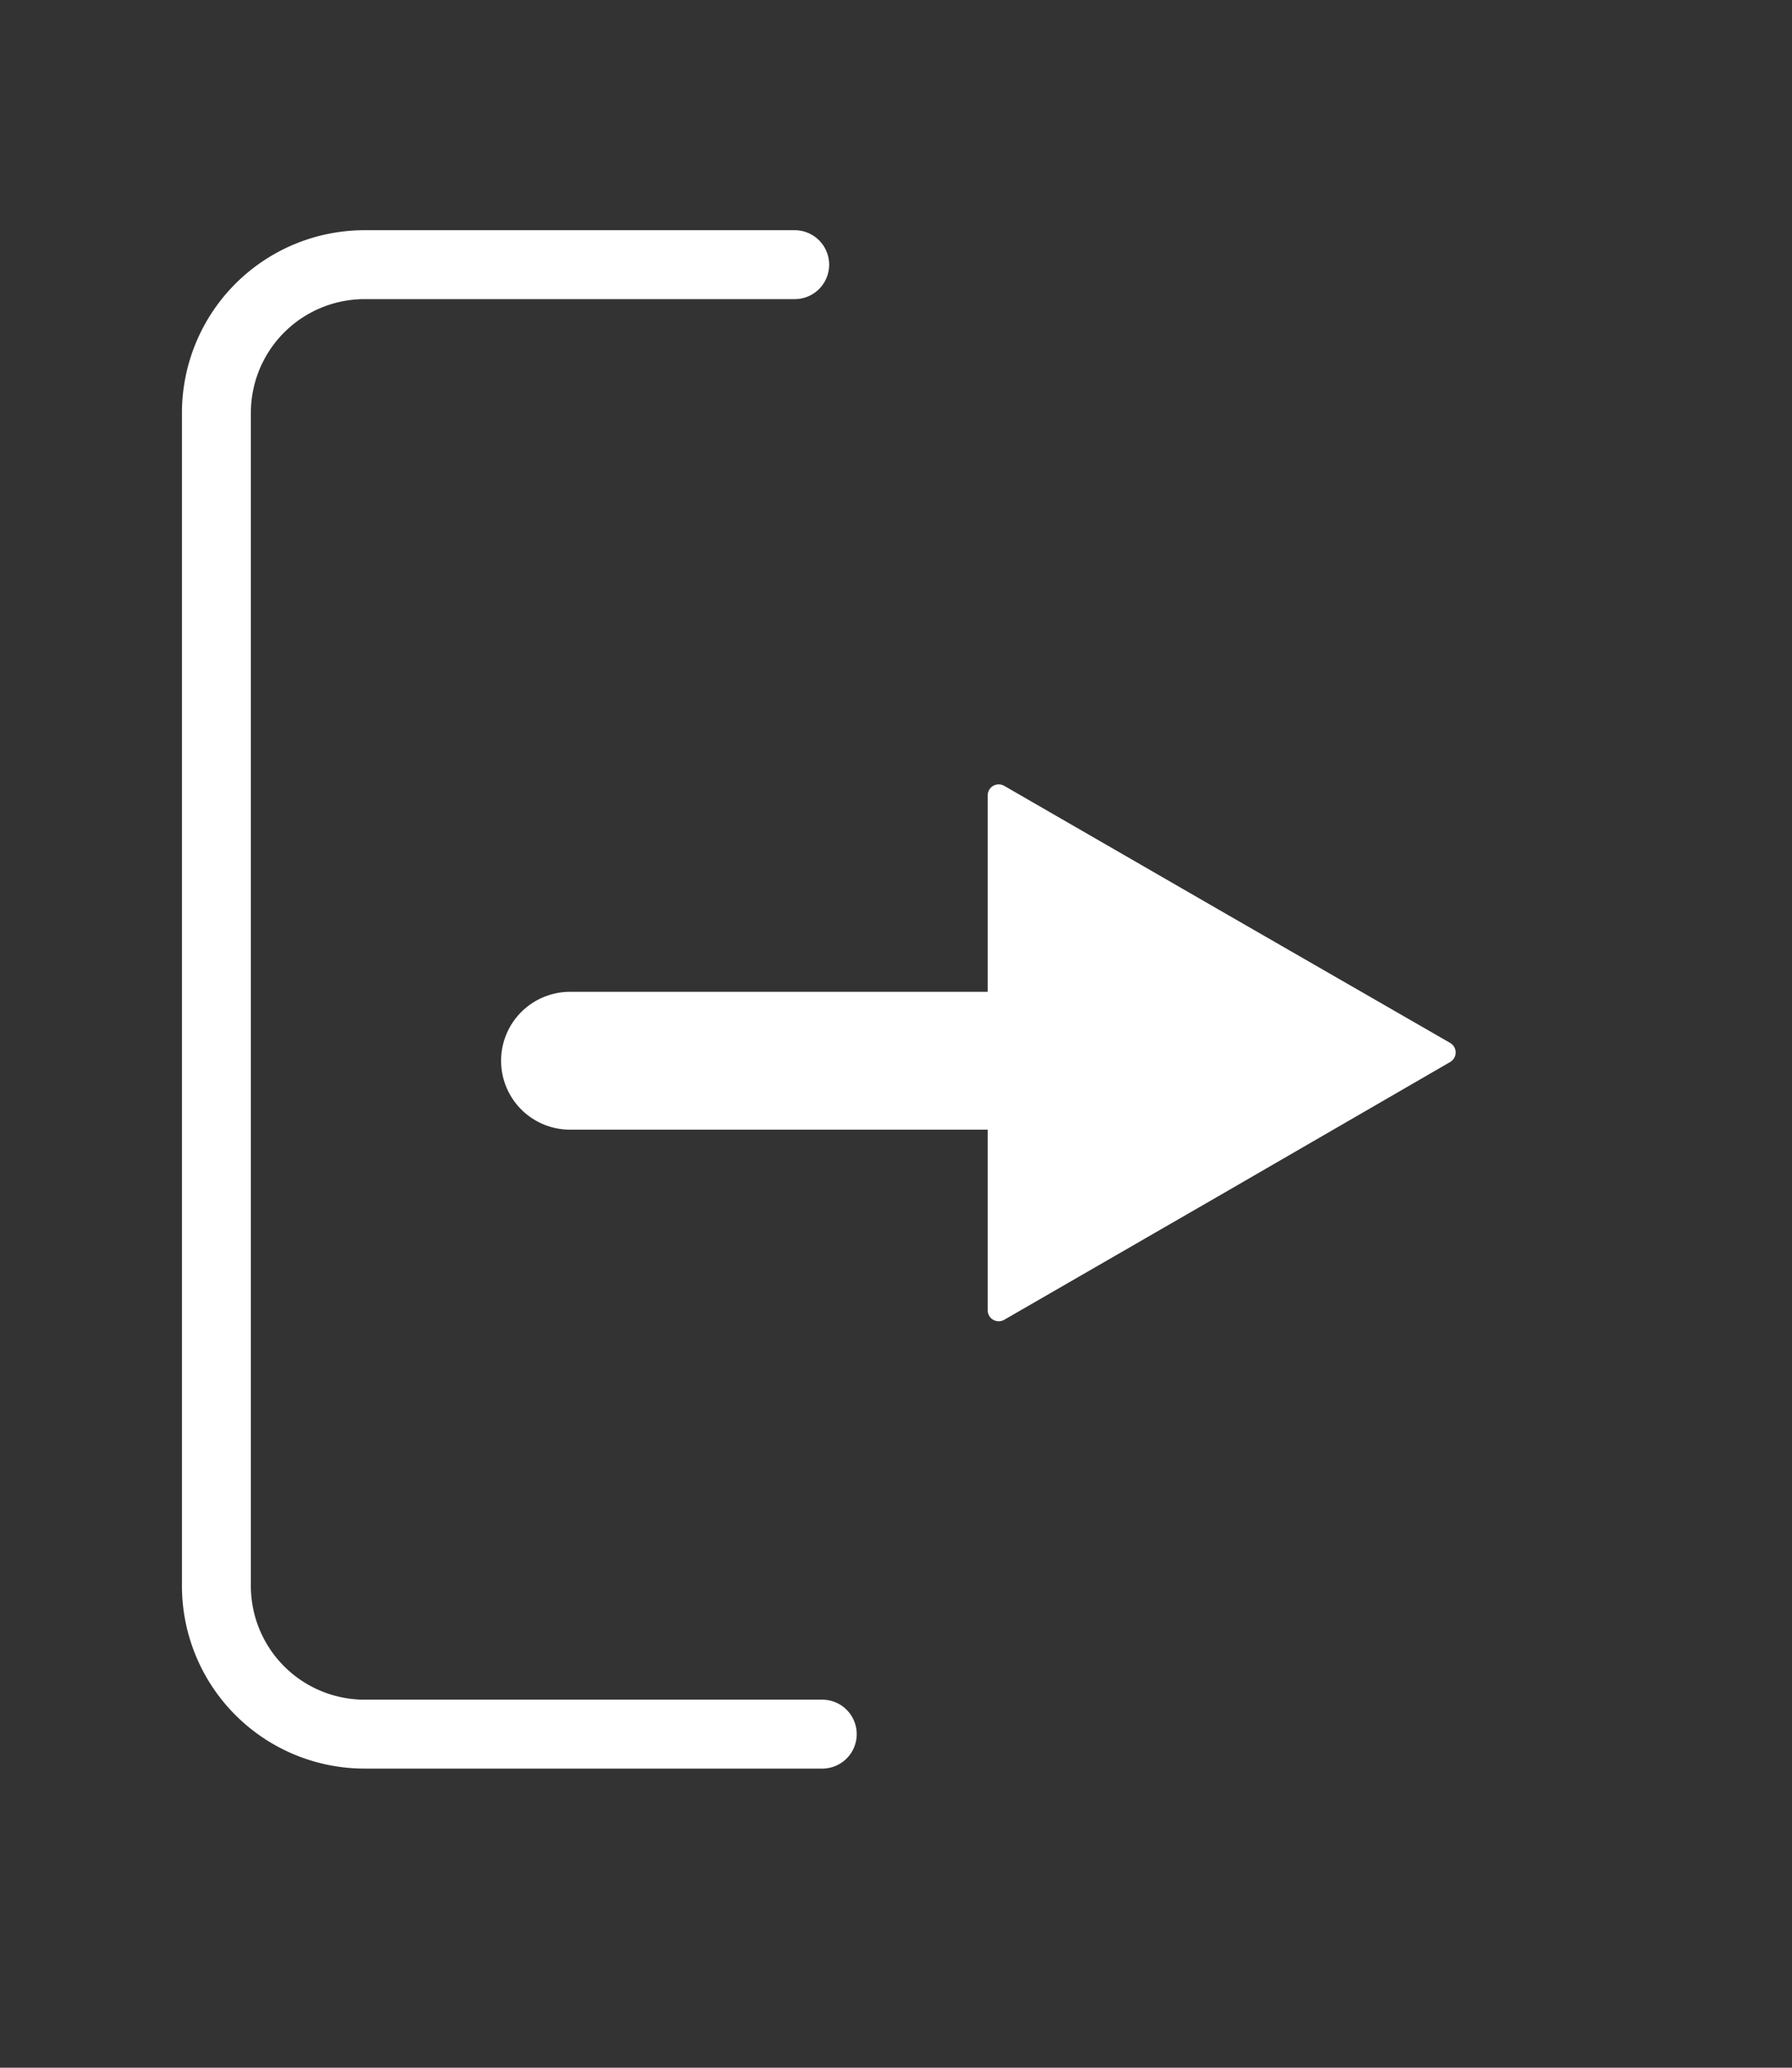 <svg id="Capa_1" data-name="Capa 1" xmlns="http://www.w3.org/2000/svg" viewBox="0 0 26 30"><rect x="0" y="0" width="26" height="30" fill="#333333" stroke="none"/><defs><style>.cls-1,.cls-2{fill:none;stroke-miterlimit:10;}.cls-1,.cls-2,.cls-3{stroke:#fff;stroke-linecap:round;}.cls-2{stroke-width:2px;}.cls-3{fill:#fff;stroke-linejoin:round;stroke-width:0.32px;}</style></defs><path class="cls-1" d="M11.93,25.16H5.29A2.15,2.15,0,0,1,3.14,23V6A2.15,2.15,0,0,1,5.29,3.84h6.24"/><line class="cls-2" x1="8.27" y1="15.39" x2="15.38" y2="15.39"/><polygon class="cls-3" points="14.49 15.27 14.49 11.54 17.73 13.41 20.96 15.27 17.73 17.14 14.49 19.01 14.49 15.27"/></svg>